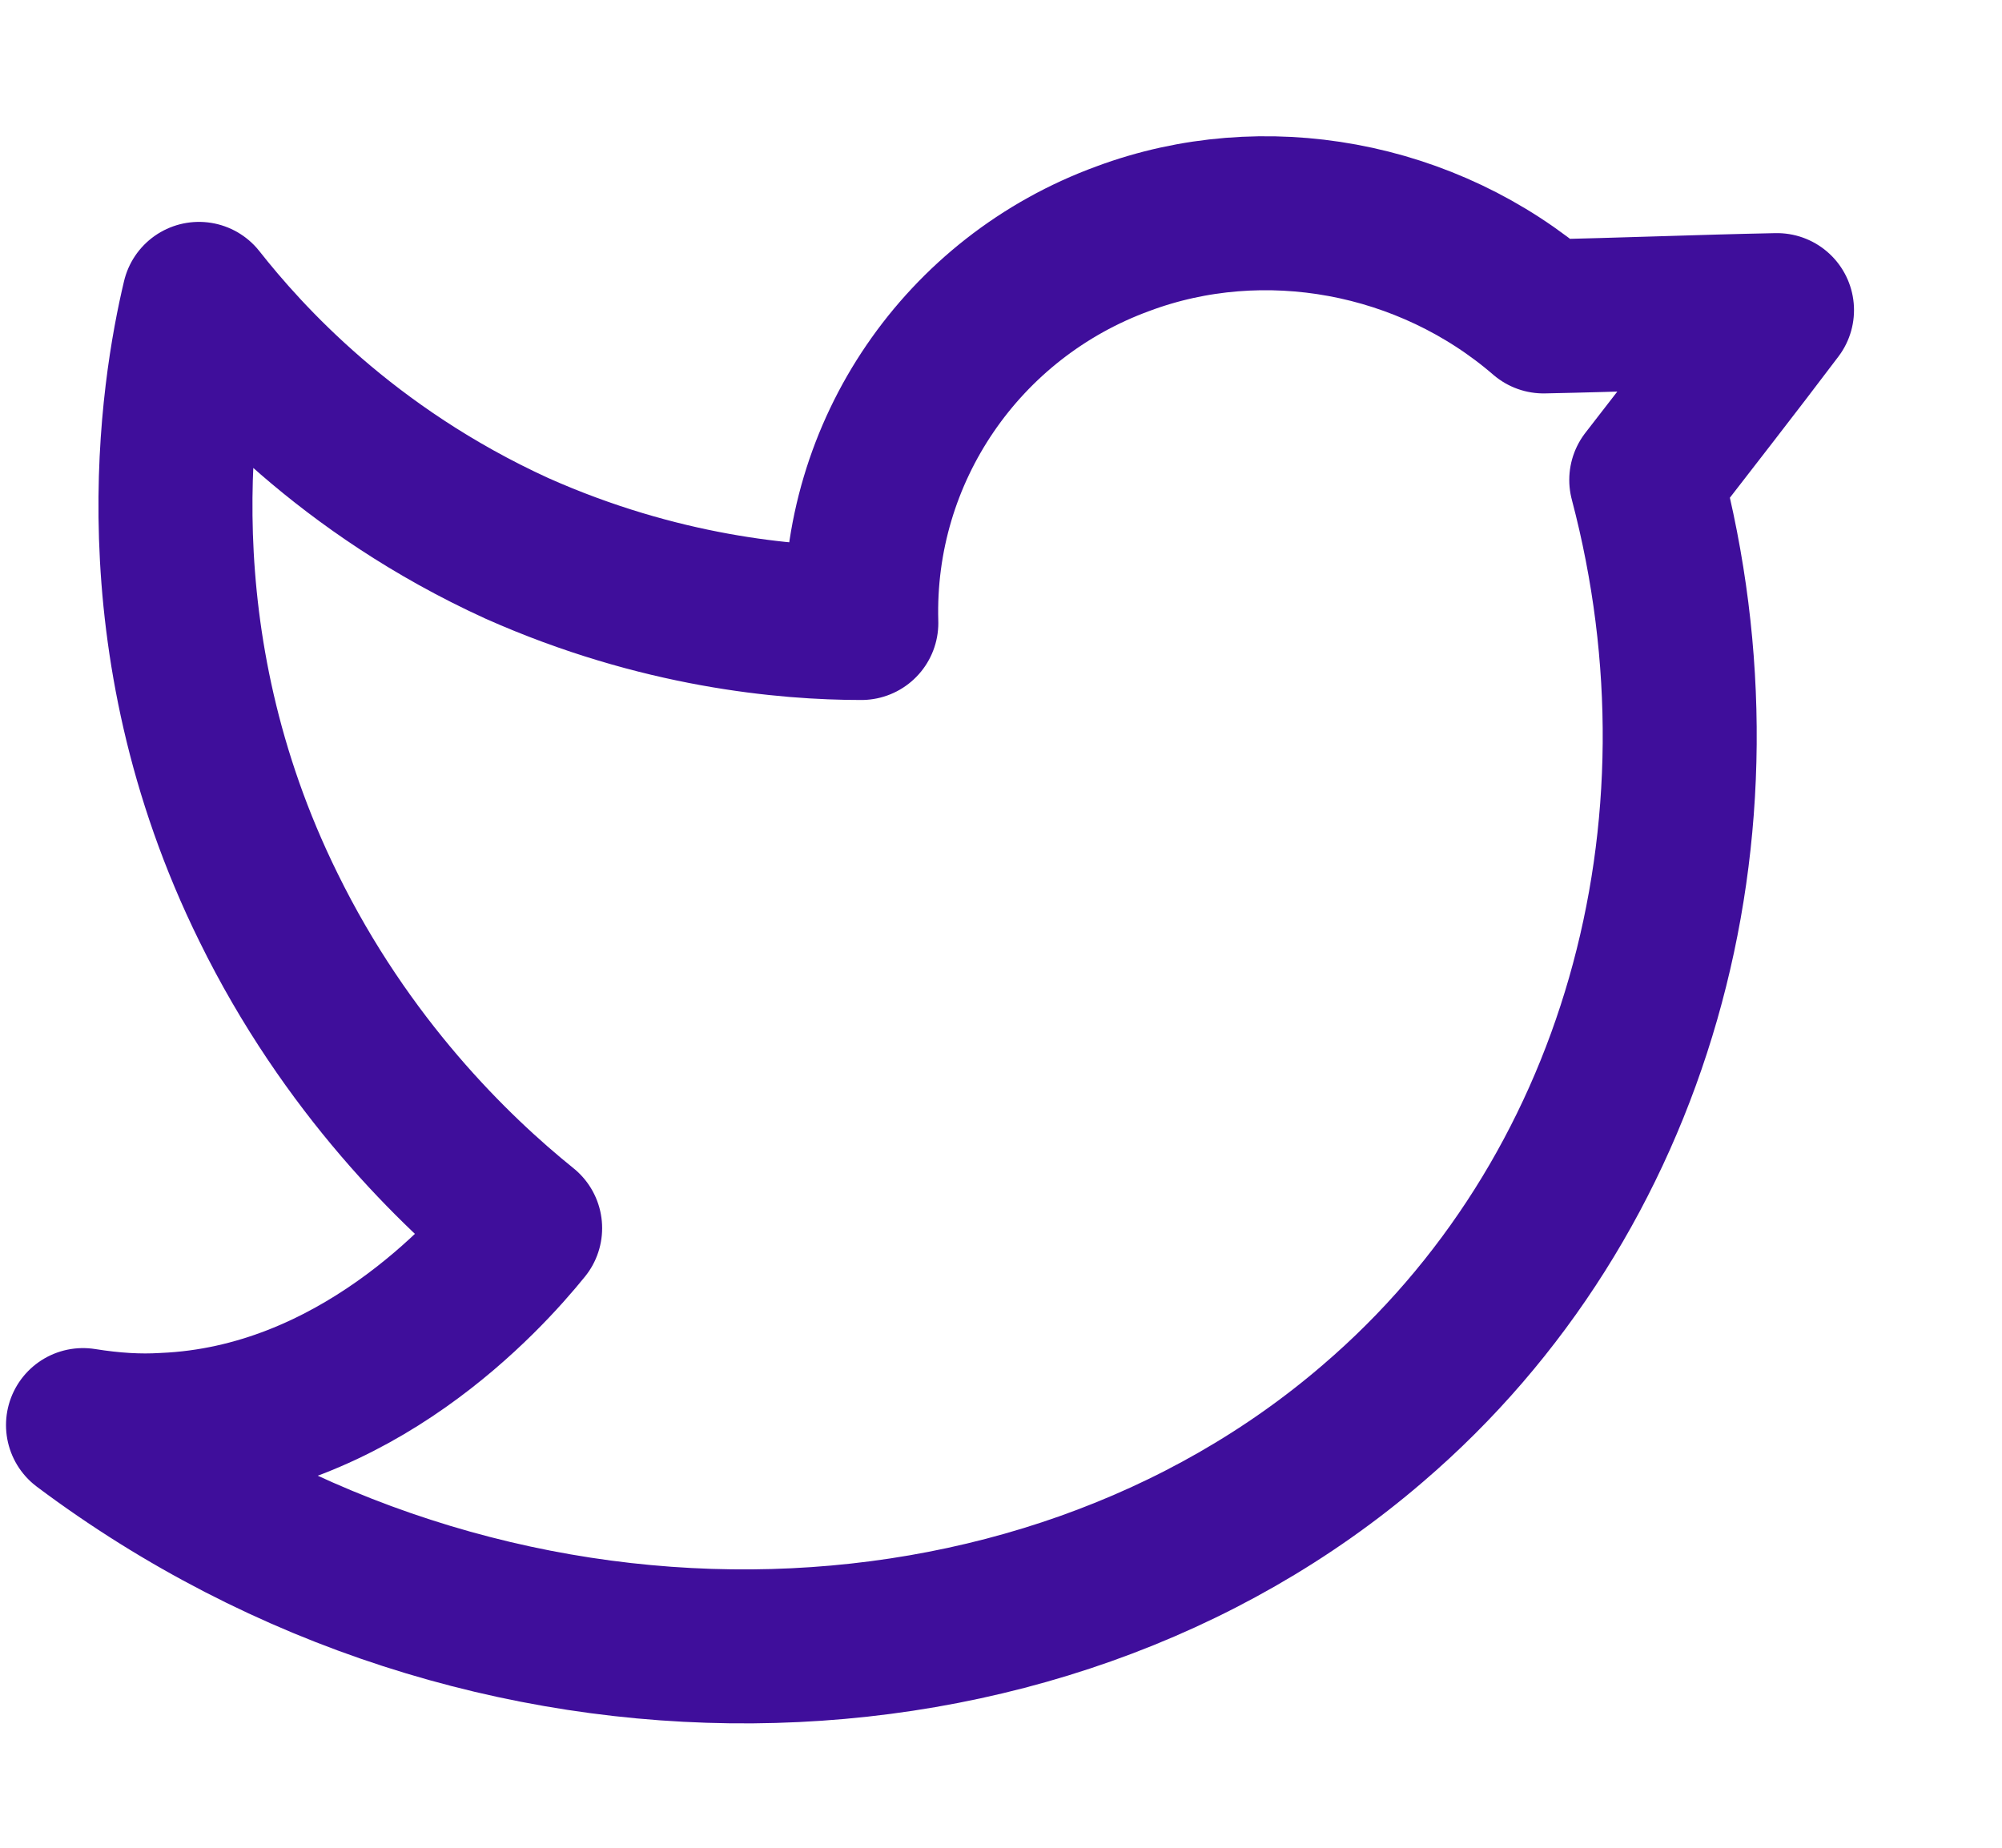 <svg width="13" height="12" viewBox="0 0 13 12" fill="none" xmlns="http://www.w3.org/2000/svg">
<path d="M1.292 1.941C1.593 2.323 2.249 3.055 3.356 3.561C4.281 3.973 5.109 4.046 5.593 4.046C5.561 2.932 6.249 1.931 7.292 1.55C8.206 1.209 9.27 1.405 10.023 2.055C10.528 2.045 11.034 2.024 11.539 2.014C11.259 2.385 10.969 2.756 10.69 3.117C11.292 5.397 10.625 7.78 8.915 9.244C6.722 11.132 3.152 11.214 0.539 9.255C0.733 9.286 0.905 9.296 1.066 9.286C2.303 9.234 3.152 8.295 3.41 7.976C2.948 7.604 2.249 6.923 1.743 5.892C0.883 4.149 1.152 2.529 1.292 1.941Z" stroke="#3F0E9B" stroke-linecap="round" stroke-linejoin="round"/>
</svg>
